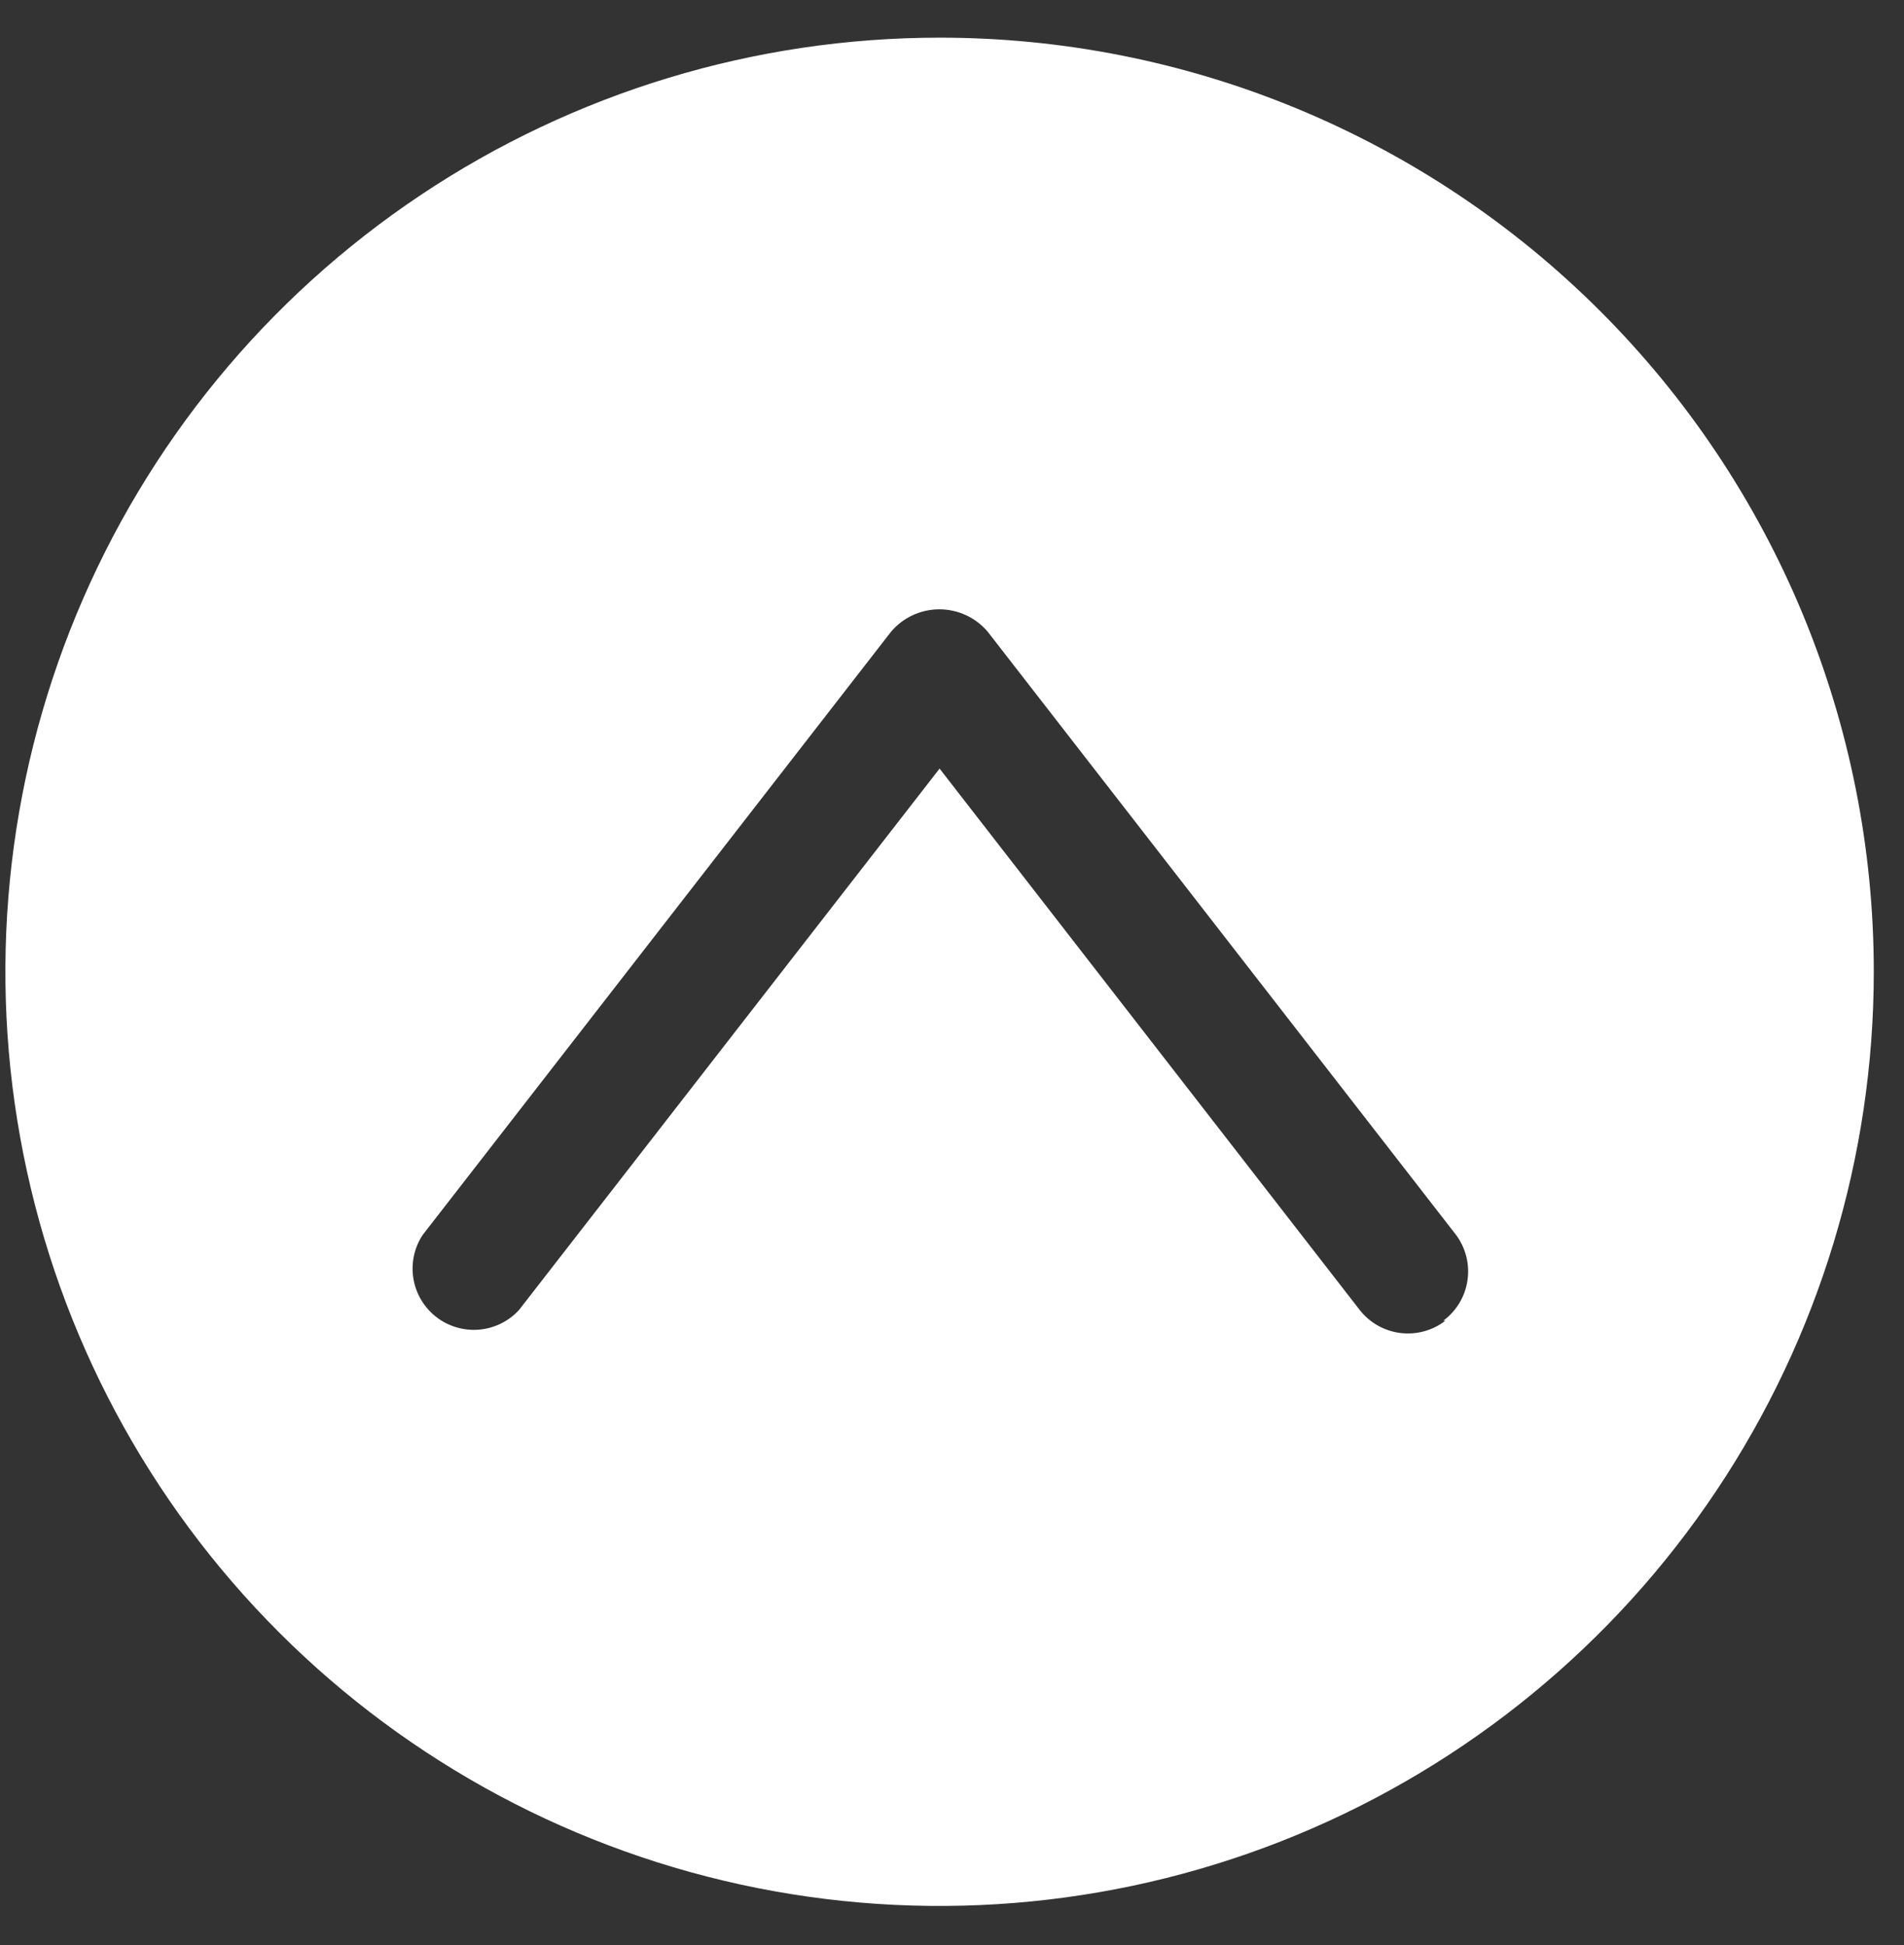 <svg width="46" height="47" viewBox="0 0 46 47" fill="none" xmlns="http://www.w3.org/2000/svg">
<rect x="0" y="0" width="46" height="47" fill="#333333" stroke="none"/>
<path d="M22.7 0.91C18.236 0.91 13.872 2.234 10.161 4.714C6.449 7.194 3.556 10.718 1.848 14.842C0.14 18.967 -0.307 23.505 0.564 27.883C1.434 32.261 3.584 36.283 6.74 39.439C9.897 42.596 13.919 44.746 18.297 45.617C22.675 46.487 27.213 46.04 31.337 44.332C35.461 42.623 38.986 39.731 41.466 36.019C43.946 32.308 45.27 27.944 45.27 23.48C45.271 20.515 44.688 17.58 43.555 14.841C42.421 12.102 40.758 9.614 38.662 7.518C36.566 5.422 34.077 3.759 31.338 2.625C28.6 1.491 25.664 0.909 22.7 0.91ZM34.92 31.91C34.61 32.149 34.219 32.255 33.831 32.207C33.443 32.158 33.09 31.958 32.85 31.65L22.7 18.57L12.54 31.65C12.289 31.925 11.944 32.094 11.573 32.126C11.203 32.157 10.834 32.048 10.54 31.82C10.246 31.591 10.049 31.261 9.988 30.894C9.927 30.527 10.006 30.151 10.21 29.84L21.53 15.26C21.674 15.091 21.852 14.956 22.053 14.863C22.254 14.77 22.473 14.722 22.695 14.722C22.916 14.722 23.135 14.77 23.337 14.863C23.538 14.956 23.716 15.091 23.86 15.26L35.18 29.84C35.295 29.996 35.379 30.174 35.426 30.362C35.473 30.551 35.482 30.747 35.453 30.939C35.425 31.131 35.358 31.316 35.258 31.483C35.158 31.649 35.026 31.794 34.87 31.91H34.92Z" fill="white"/>
</svg>
